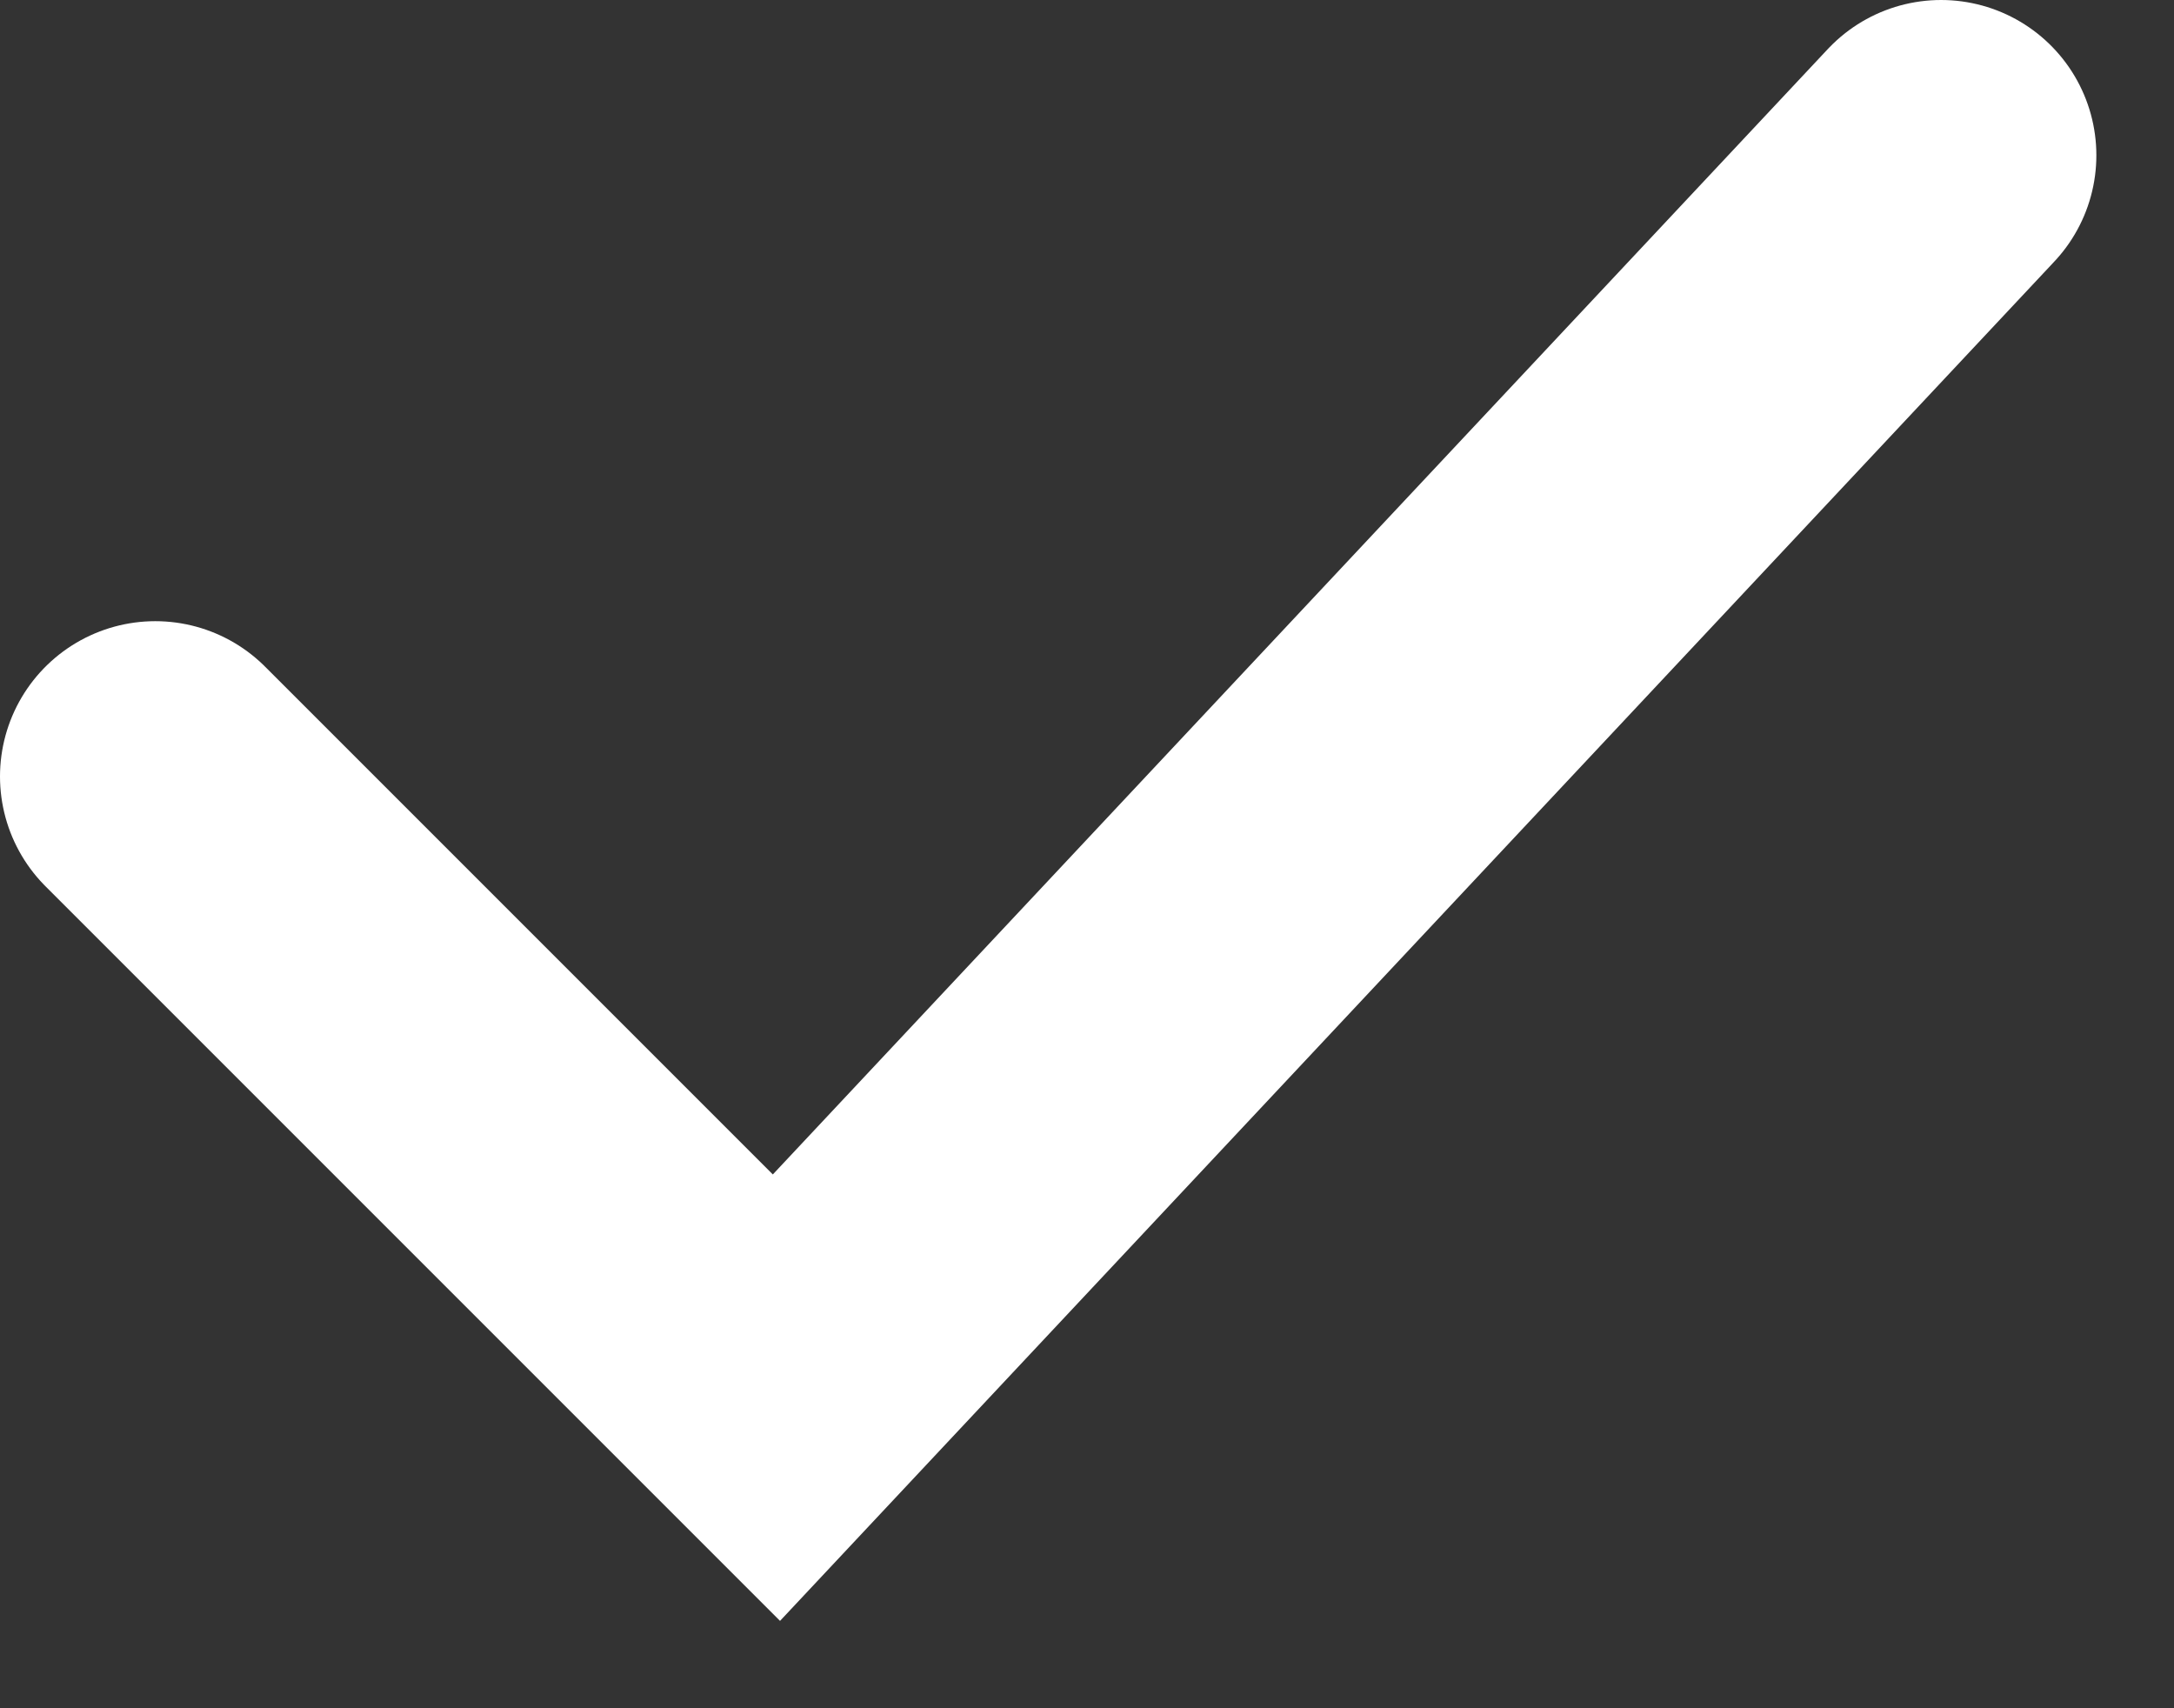 <svg width="14" height="11" viewBox="0 0 14 11" fill="none" xmlns="http://www.w3.org/2000/svg">
<rect x="0" y="0" width="14" height="11" fill="#333333" stroke="none"/>
<path d="M1 5L5 9L12.5 1" stroke="white" stroke-width="2" stroke-linecap="round"/>
</svg>
